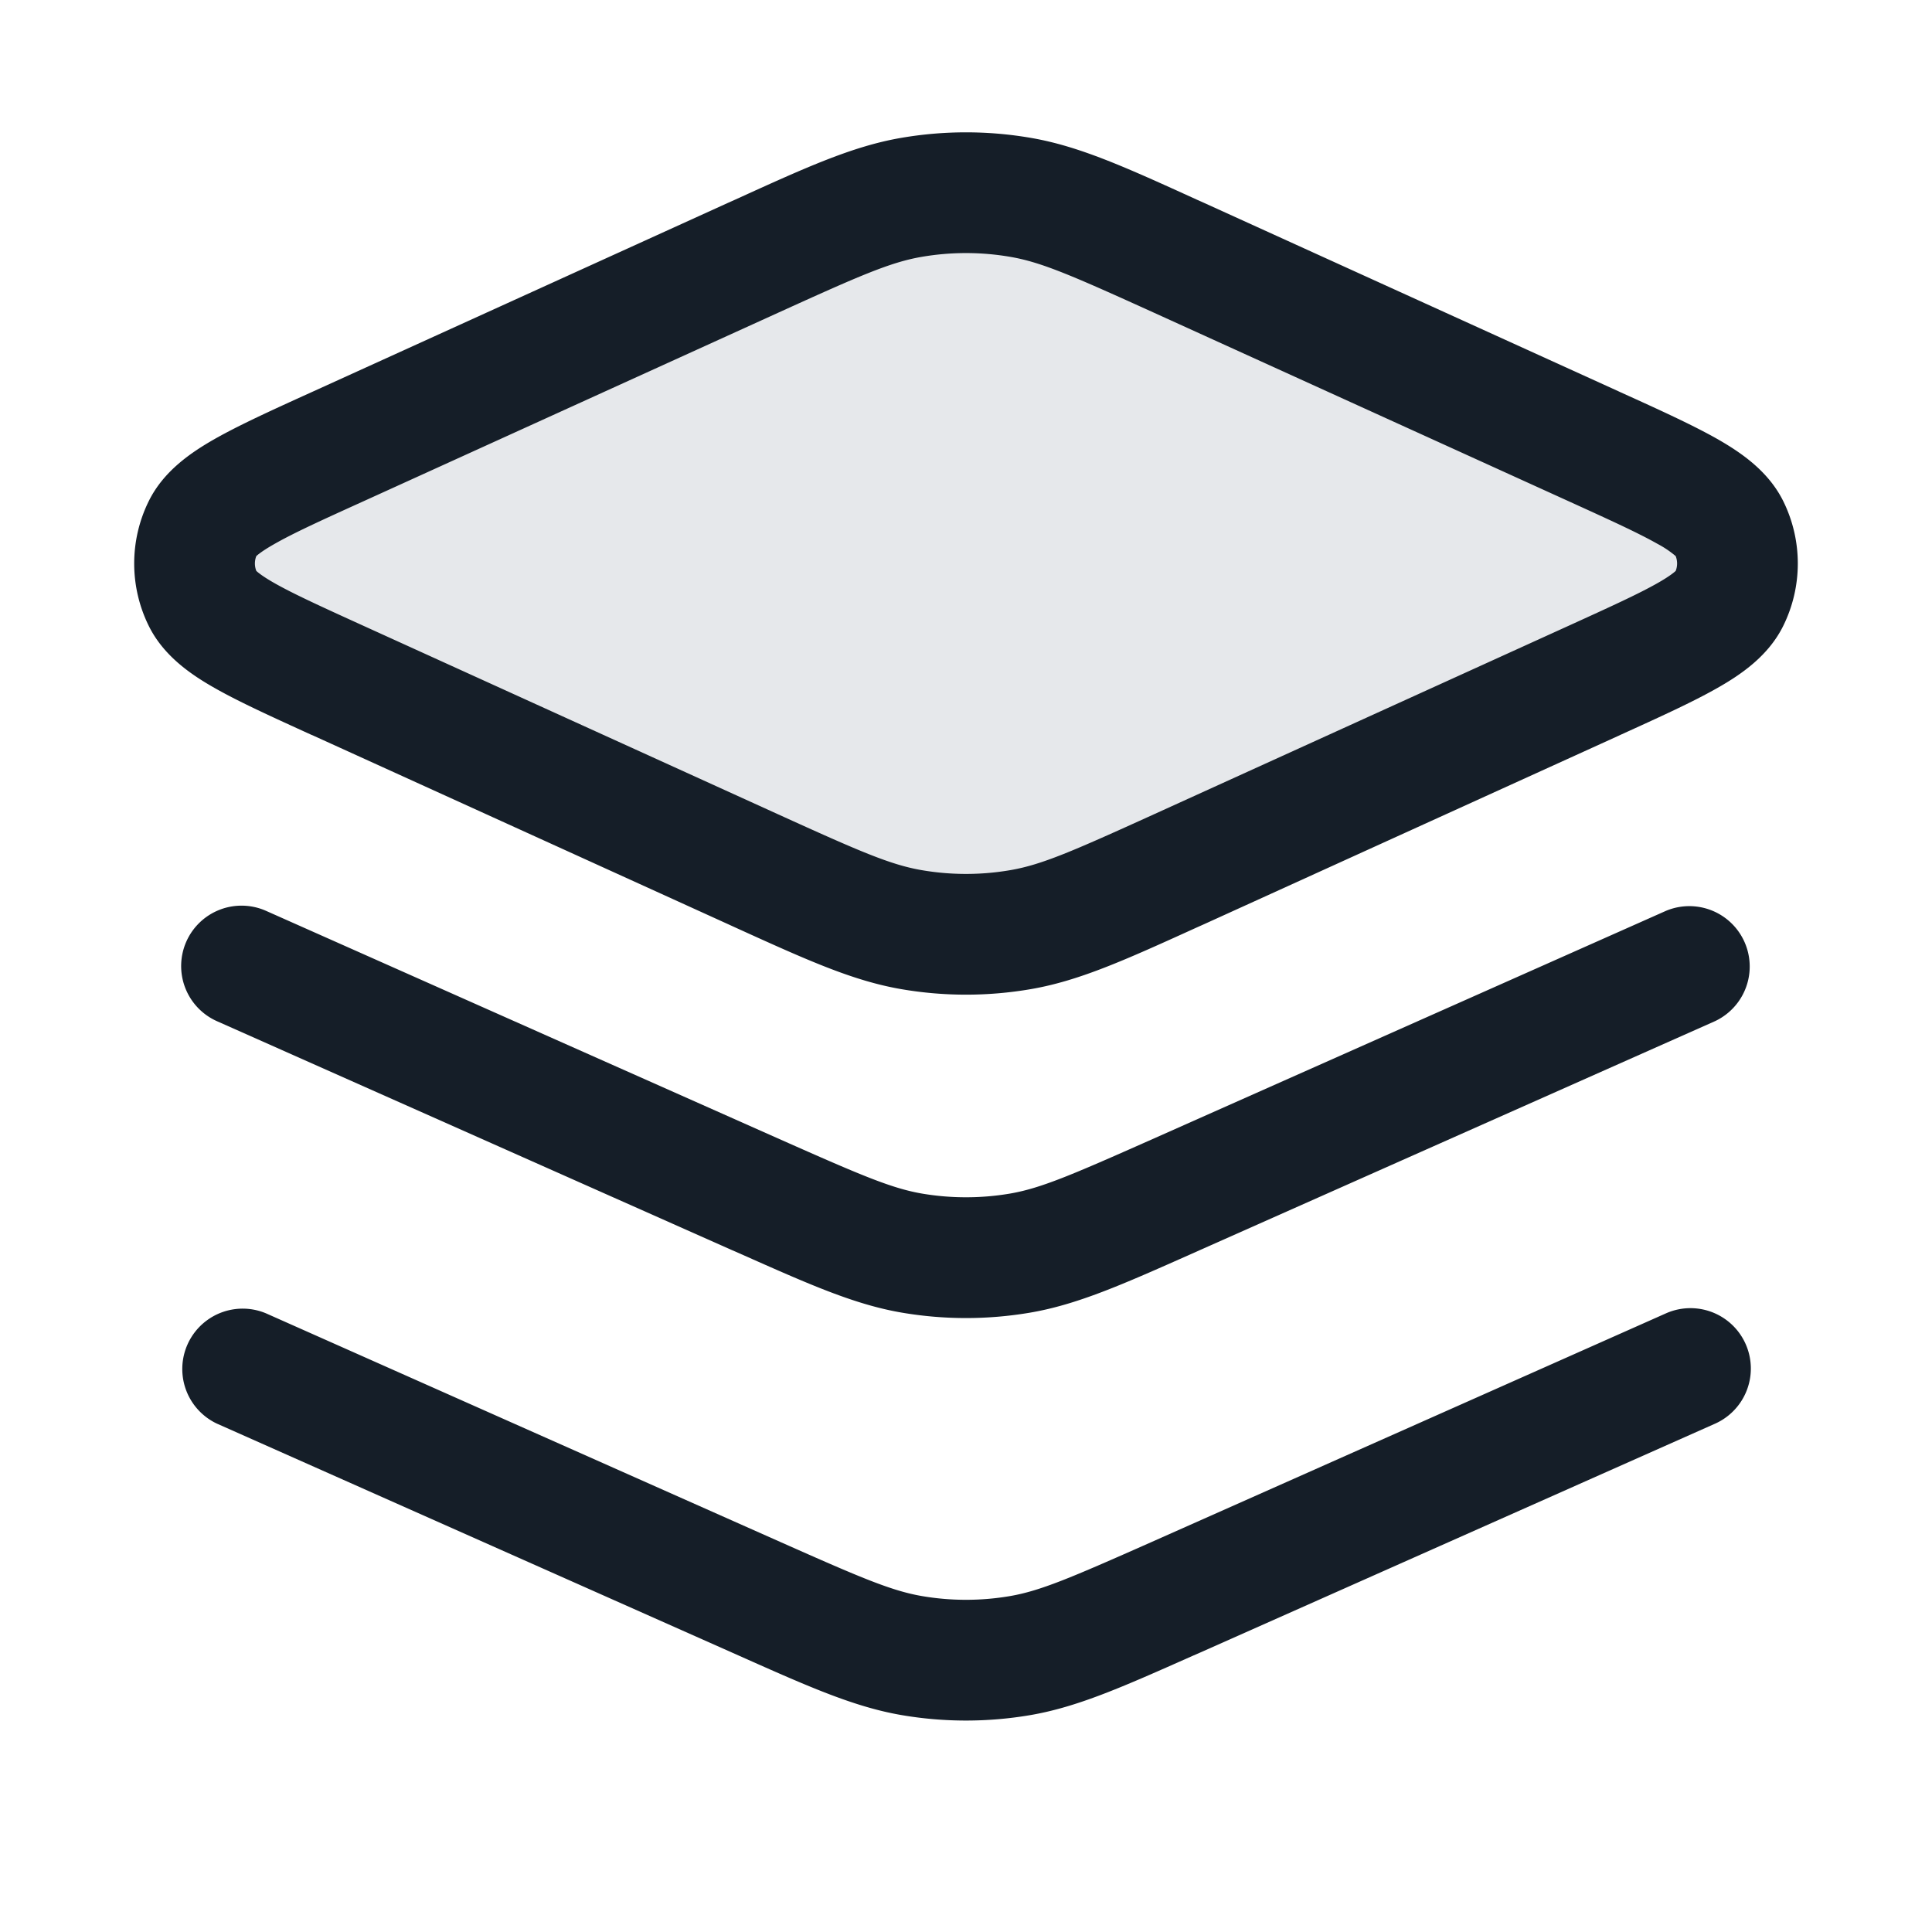 <svg viewBox="0 0 24 24" fill="none" xmlns="http://www.w3.org/2000/svg"><path d="M9.352 3.204c.974-.443 1.461-.665 1.969-.752a4 4 0 0 1 1.358 0c.508.087.995.309 1.97.752l5.147 2.34c1.018.462 1.527.694 1.684 1.014a1 1 0 0 1 0 .884c-.157.32-.666.552-1.684 1.015l-5.148 2.34c-.974.442-1.461.664-1.969.751a3.97 3.97 0 0 1-1.358 0c-.508-.087-.995-.309-1.97-.752l-5.147-2.34c-1.018-.462-1.527-.694-1.684-1.014a1 1 0 0 1 0-.884c.157-.32.666-.552 1.684-1.015l5.148-2.34Z" fill="#636F7E" fill-opacity=".16"/><path fill-rule="evenodd" clip-rule="evenodd" d="M11.193 1.713a4.75 4.75 0 0 1 1.614 0c.603.104 1.173.363 2.058.766l.094.042 5.147 2.34.032.015c.482.218.889.404 1.193.576.295.168.637.4.822.775a1.75 1.75 0 0 1 0 1.546c-.185.376-.527.608-.822.775-.304.173-.711.358-1.193.577l-.032.015-5.147 2.34-.094.042c-.885.402-1.455.661-2.058.765a4.75 4.75 0 0 1-1.614 0c-.603-.104-1.173-.363-2.058-.765l-.094-.043-5.147-2.34-.033-.014c-.48-.219-.888-.404-1.192-.577-.295-.167-.637-.399-.822-.775a1.75 1.75 0 0 1 0-1.546c.185-.376.527-.607.822-.775.304-.172.711-.358 1.192-.576l.033-.015 5.147-2.34.094-.042c.885-.403 1.455-.662 2.058-.766Zm1.359 1.478a3.25 3.25 0 0 0-1.104 0c-.39.067-.776.237-1.786.696l-5.147 2.34c-.523.237-.867.394-1.105.53-.152.086-.21.136-.226.151a.25.25 0 0 0 0 .184c.016.015.074.066.226.152.238.135.582.292 1.105.53l5.147 2.34c1.01.459 1.396.628 1.786.695.365.063.739.063 1.104 0 .39-.067.776-.236 1.786-.695l5.147-2.34c.523-.238.867-.395 1.105-.53.152-.086.21-.137.226-.152a.25.25 0 0 0 0-.184 1.239 1.239 0 0 0-.226-.152c-.238-.135-.582-.292-1.105-.53l-5.147-2.34c-1.01-.458-1.396-.628-1.786-.695ZM2.315 11.696a.75.75 0 0 1 .99-.381l6.4 2.845c.992.44 1.371.603 1.754.668.358.06.724.06 1.082 0 .383-.065.761-.227 1.754-.668l6.4-2.845a.75.75 0 0 1 .61 1.37l-6.401 2.845-.092.041c-.87.387-1.43.636-2.021.736a4.75 4.75 0 0 1-1.582 0c-.592-.1-1.152-.35-2.021-.736l-.092-.04-6.4-2.845a.75.75 0 0 1-.381-.99Zm.99 4.619a.75.75 0 0 0-.61 1.37l6.401 2.845.092.041c.869.387 1.429.636 2.021.736a4.75 4.75 0 0 0 1.582 0c.592-.1 1.152-.35 2.021-.736l.092-.04 6.4-2.845a.75.75 0 0 0-.609-1.371l-6.4 2.845c-.993.44-1.371.603-1.754.668a3.25 3.25 0 0 1-1.082 0c-.383-.065-.761-.227-1.754-.668l-6.4-2.845Z" fill="#151E28"/></svg>